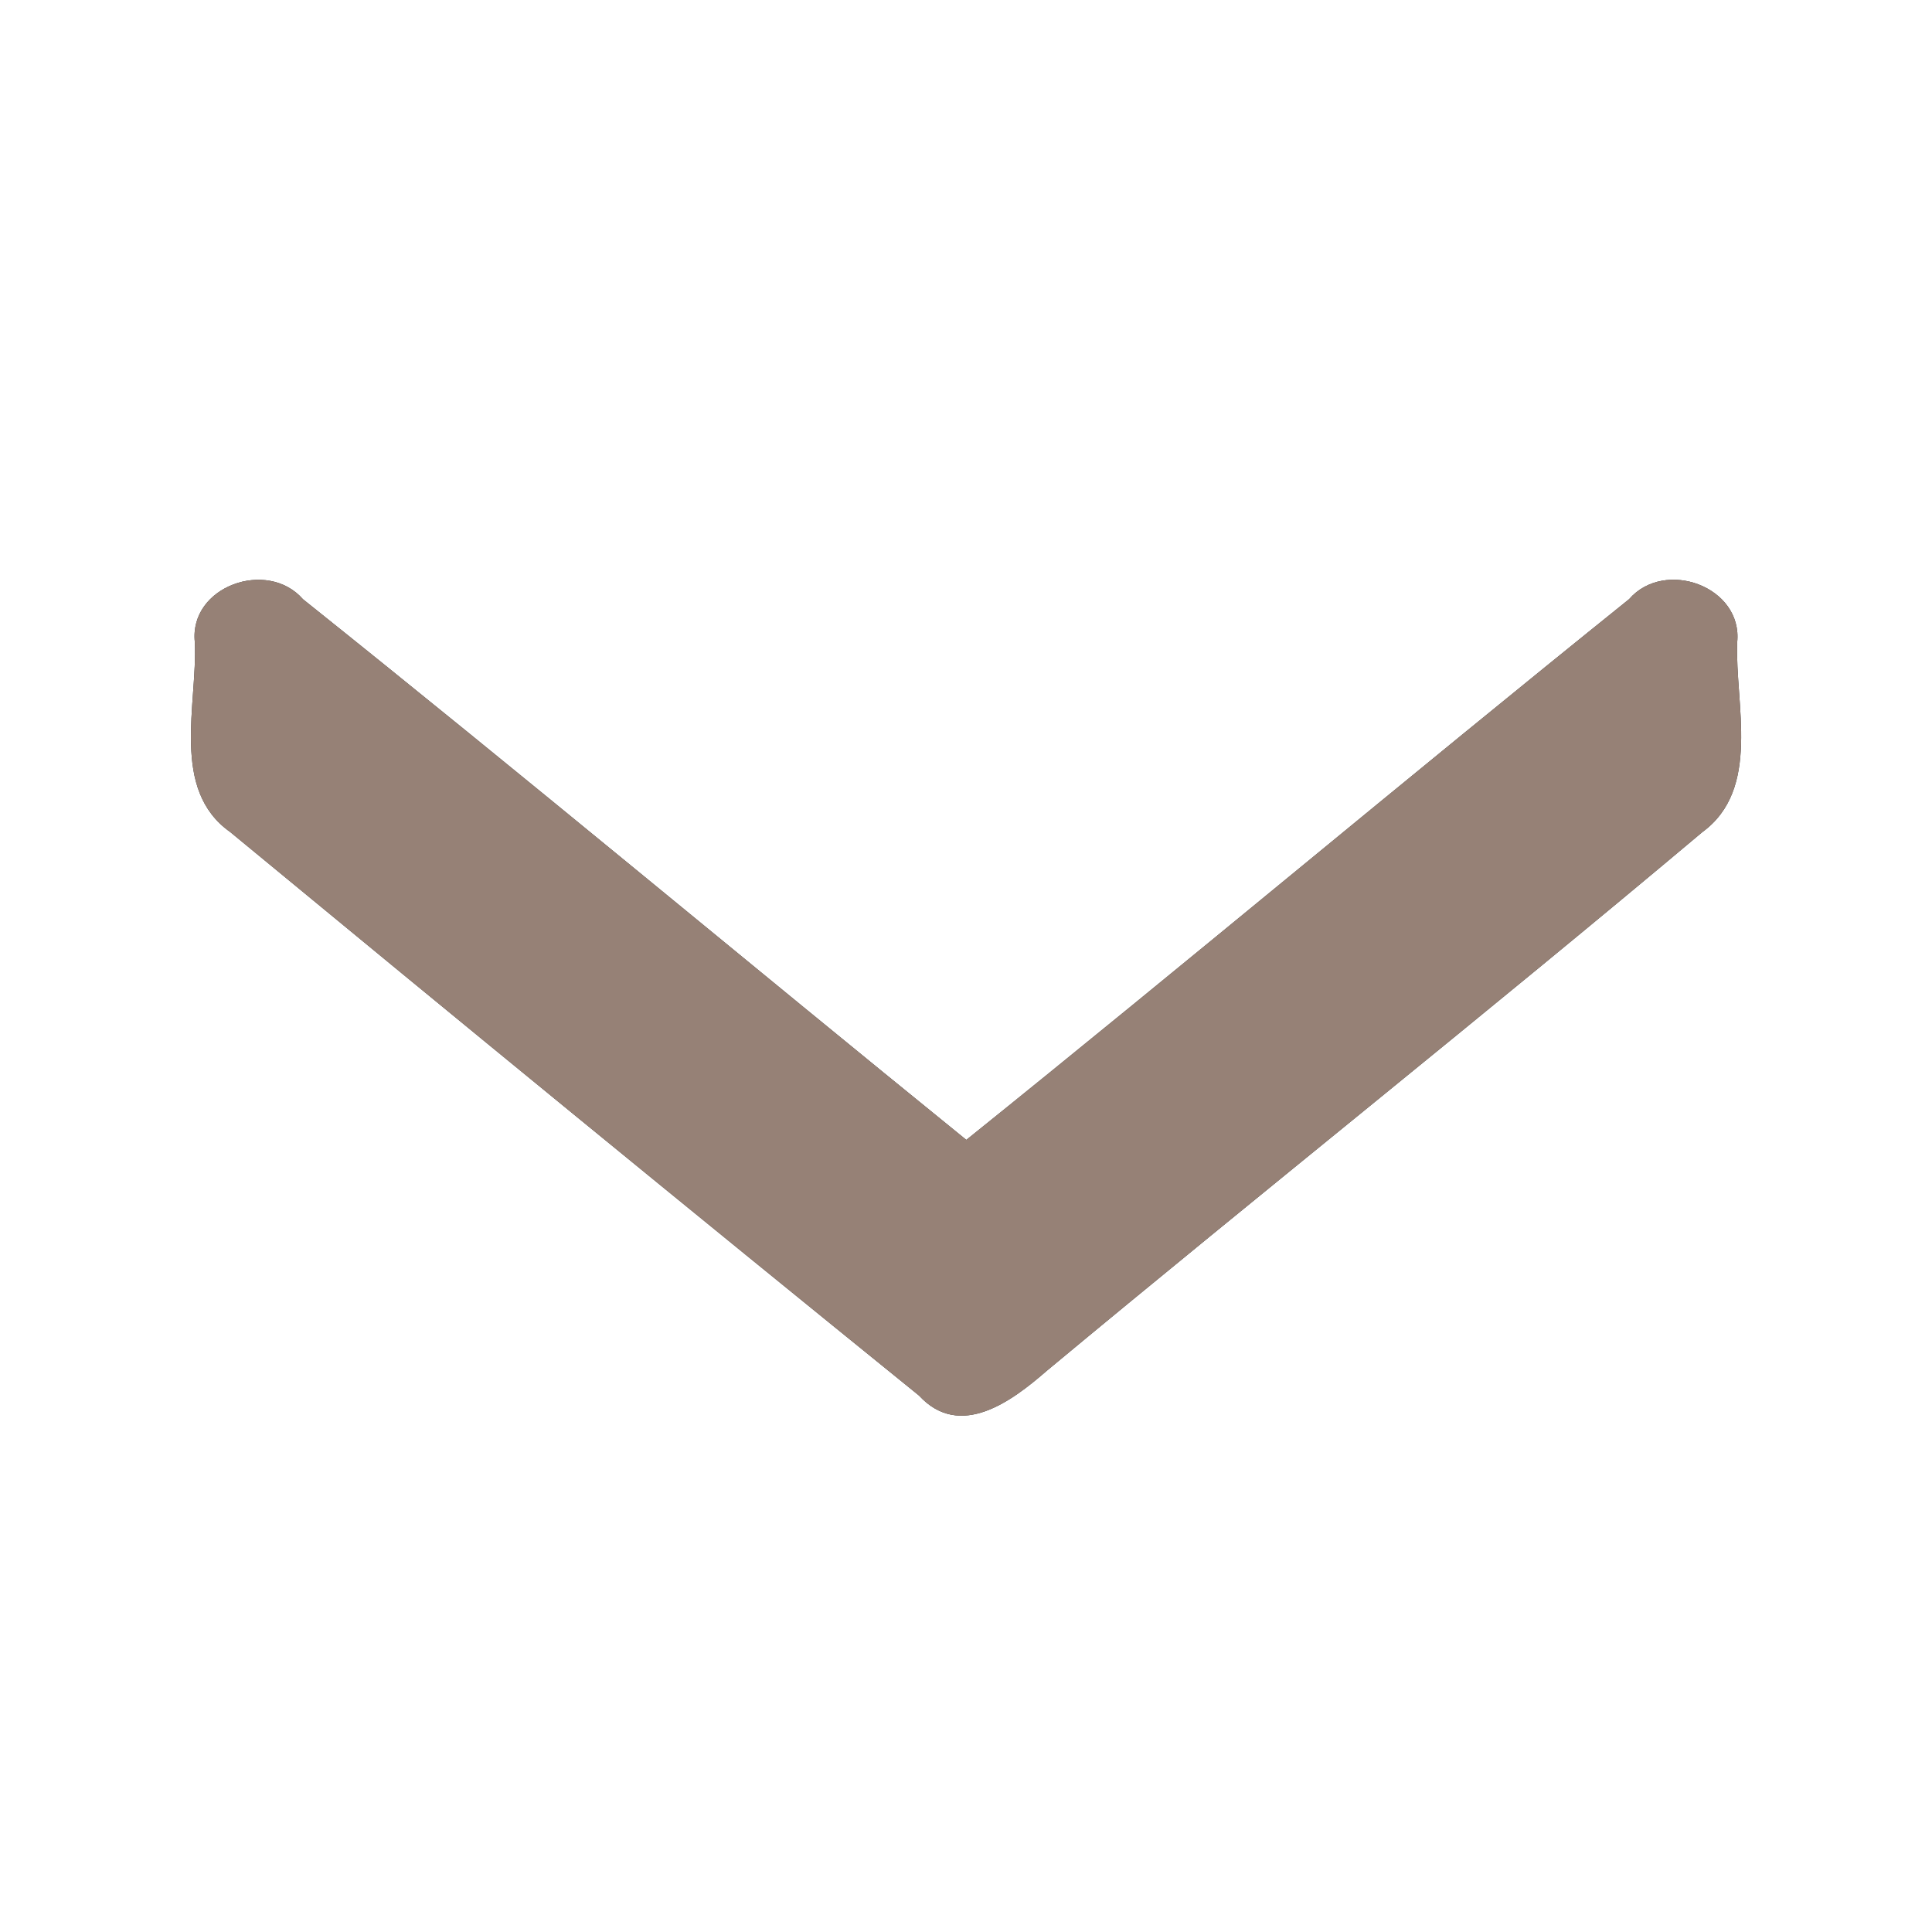 <?xml version="1.0" encoding="UTF-8" ?>
<!DOCTYPE svg PUBLIC "-//W3C//DTD SVG 1.1//EN" "http://www.w3.org/Graphics/SVG/1.1/DTD/svg11.dtd">
<svg width="60pt" height="60pt" viewBox="0 0 60 60" version="1.1" xmlns="http://www.w3.org/2000/svg">
<rect x="0" y="0" width="60" height="60" fill="#333333" stroke="none"/>
<g id="#ffffffff">
<path fill="#ffffff" opacity="1.00" d=" M 0.00 0.00 L 60.00 0.00 L 60.00 60.00 L 0.00 60.00 L 0.00 0.00 M 6.05 19.94 C 6.14 21.87 5.28 24.52 7.15 25.84 C 14.25 31.70 21.38 37.54 28.54 43.34 C 29.82 44.73 31.44 43.50 32.51 42.57 C 39.27 36.95 46.15 31.49 52.87 25.84 C 54.70 24.50 53.88 21.88 53.95 19.95 C 54.13 18.22 51.70 17.33 50.59 18.61 C 43.69 24.16 36.91 29.85 30.01 35.40 C 23.13 29.82 16.33 24.14 9.41 18.61 C 8.30 17.34 5.87 18.21 6.05 19.94 Z" />
</g>
<g id="#000000ff">
<path fill="#968176" opacity="1.00" d=" M 6.05 19.94 C 5.87 18.21 8.30 17.34 9.41 18.61 C 16.33 24.14 23.13 29.82 30.01 35.40 C 36.91 29.85 43.69 24.16 50.59 18.61 C 51.70 17.33 54.13 18.22 53.95 19.95 C 53.88 21.88 54.70 24.50 52.87 25.84 C 46.15 31.49 39.27 36.95 32.51 42.57 C 31.44 43.50 29.82 44.73 28.54 43.34 C 21.38 37.54 14.25 31.70 7.15 25.84 C 5.28 24.52 6.14 21.87 6.05 19.94 Z" />
</g>
</svg>
